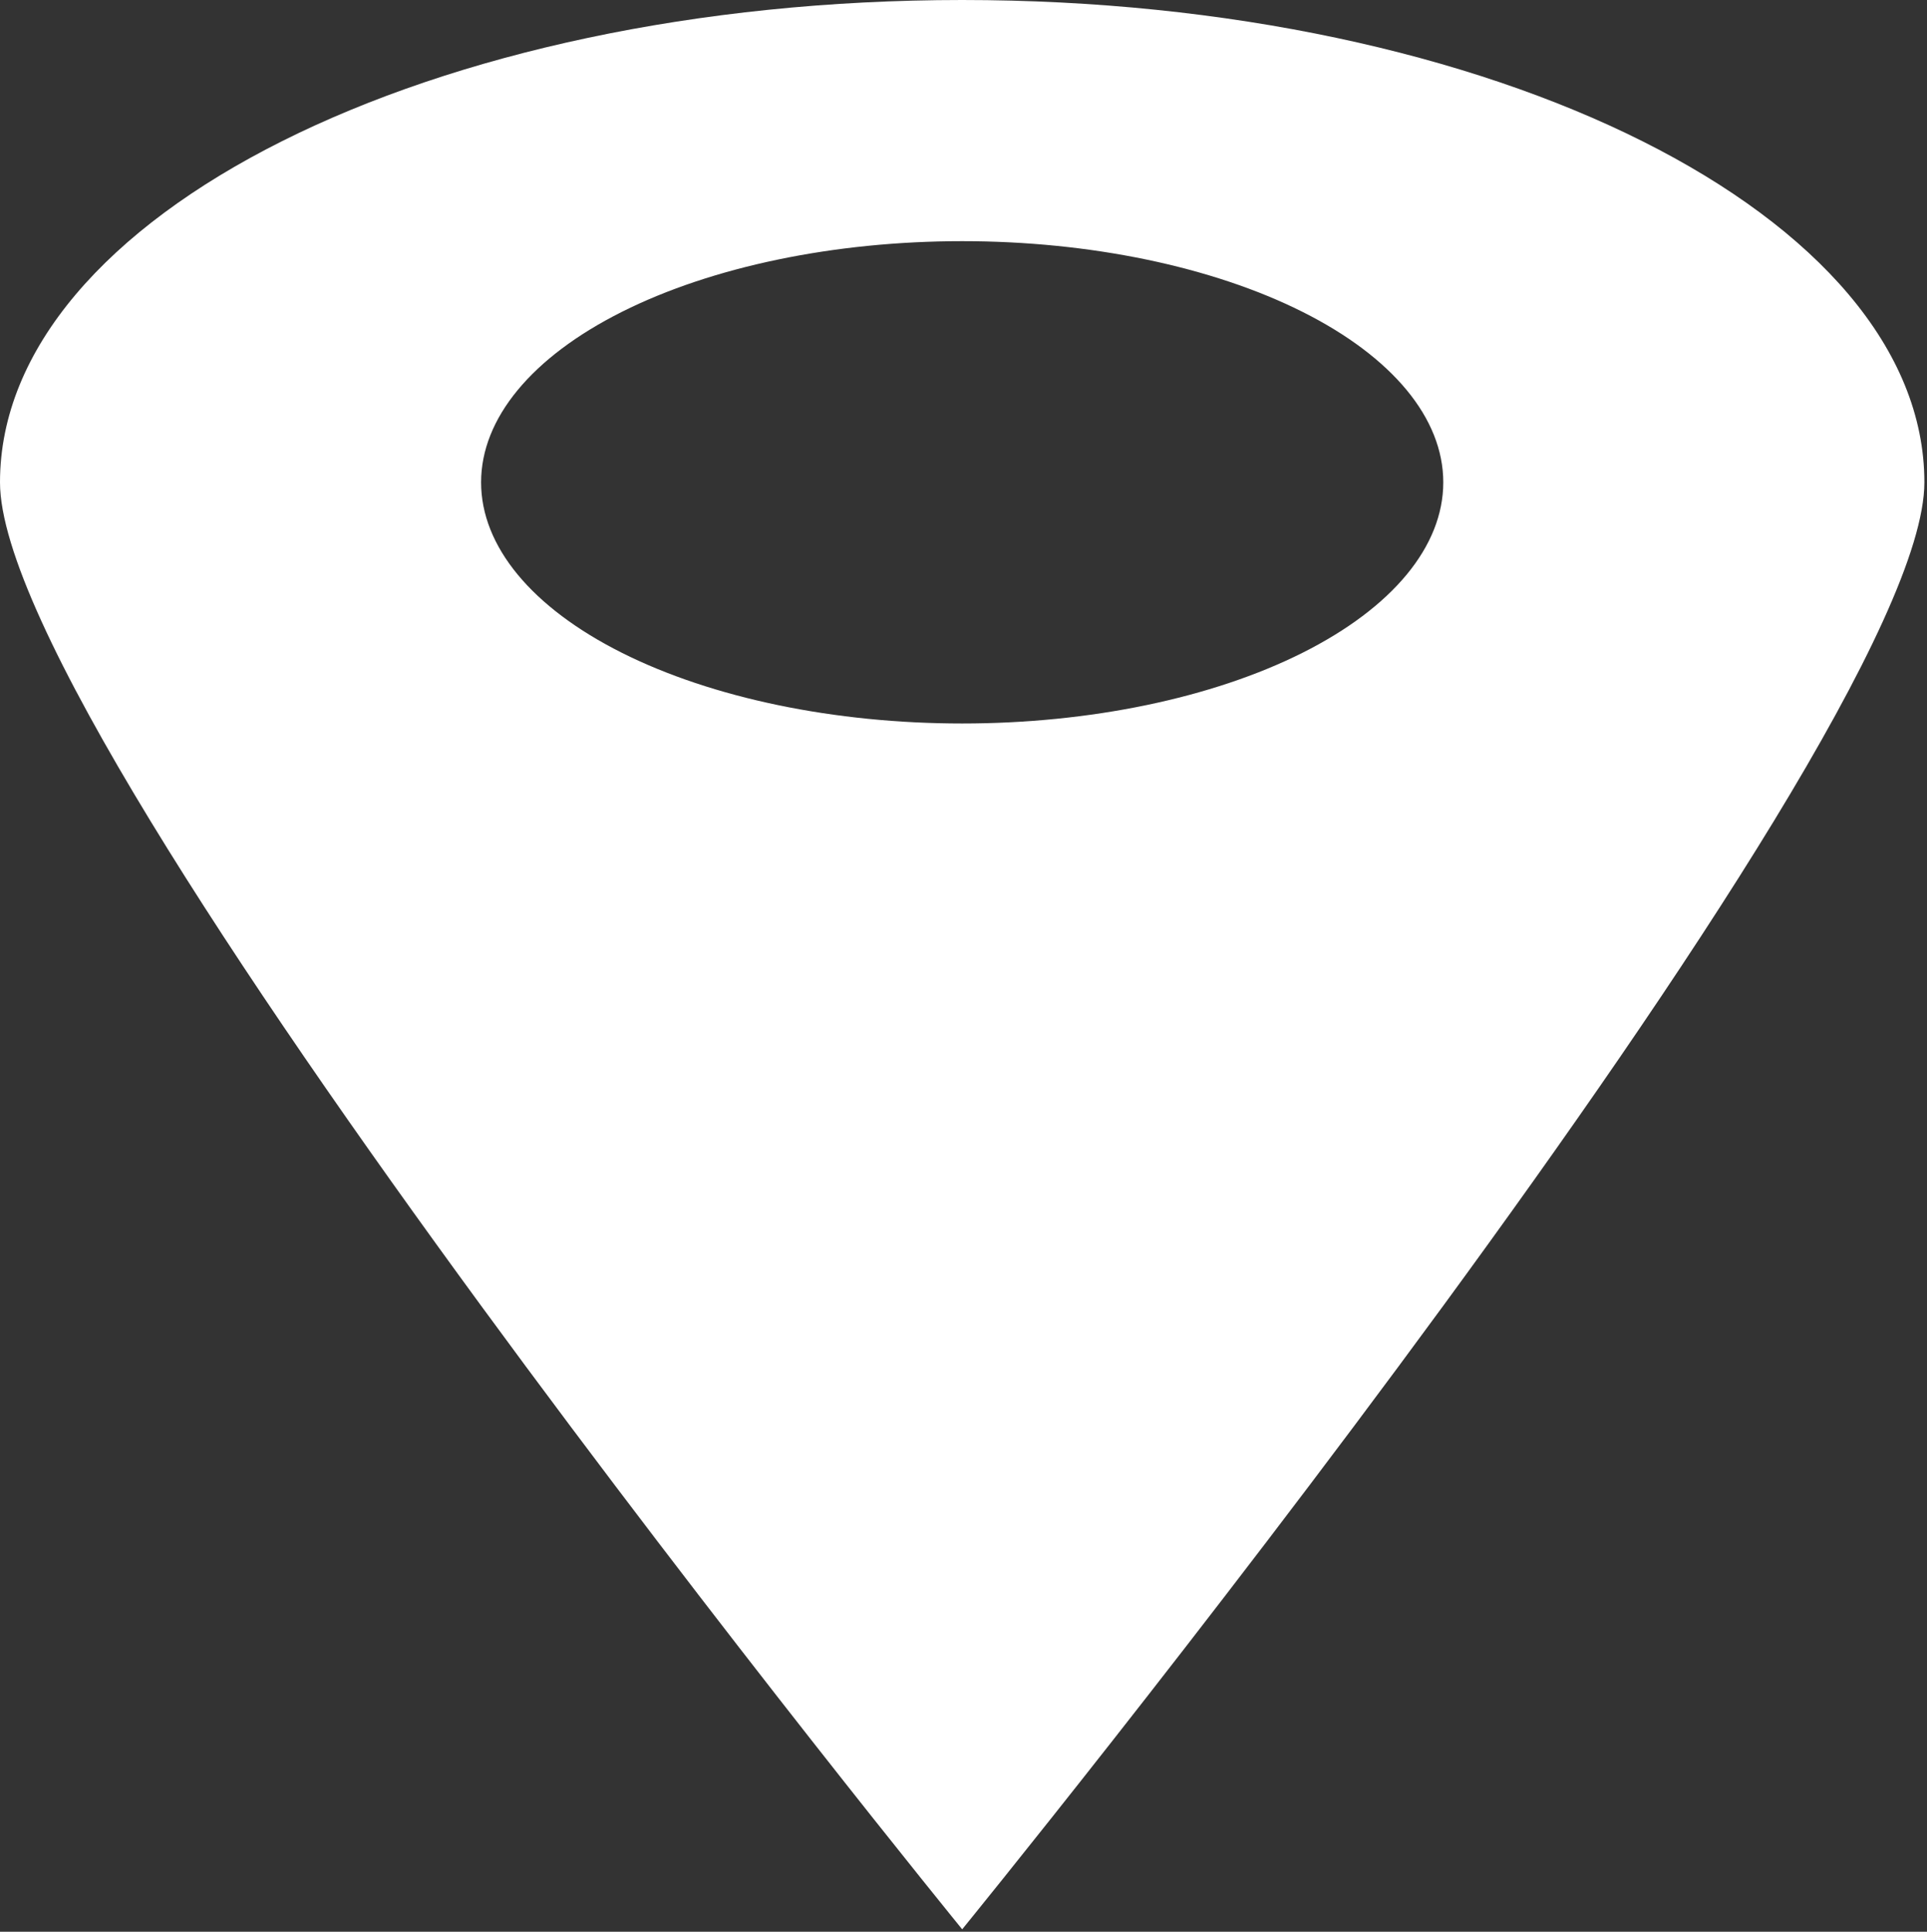 <svg width="442" height="443" viewBox="0 0 442 443" fill="none" xmlns="http://www.w3.org/2000/svg">
<rect x="0" y="0" width="442" height="443" fill="#333333" stroke="none"/>
<path d="M220.699 0C98.818 0 0 49.526 0 110.612C0 171.697 220.699 442.446 220.699 442.446C220.699 442.446 441.398 171.697 441.398 110.612C441.398 49.526 342.58 0 220.699 0ZM220.699 165.917C191.432 165.917 163.364 160.091 142.67 149.719C121.975 139.347 110.349 125.28 110.349 110.612C110.349 95.944 121.975 81.876 142.67 71.504C163.364 61.133 191.432 55.306 220.699 55.306C249.965 55.306 278.033 61.133 298.728 71.504C319.422 81.876 331.048 95.944 331.048 110.612C331.048 125.28 319.422 139.347 298.728 149.719C278.033 160.091 249.965 165.917 220.699 165.917Z" fill="white"/>
</svg>
